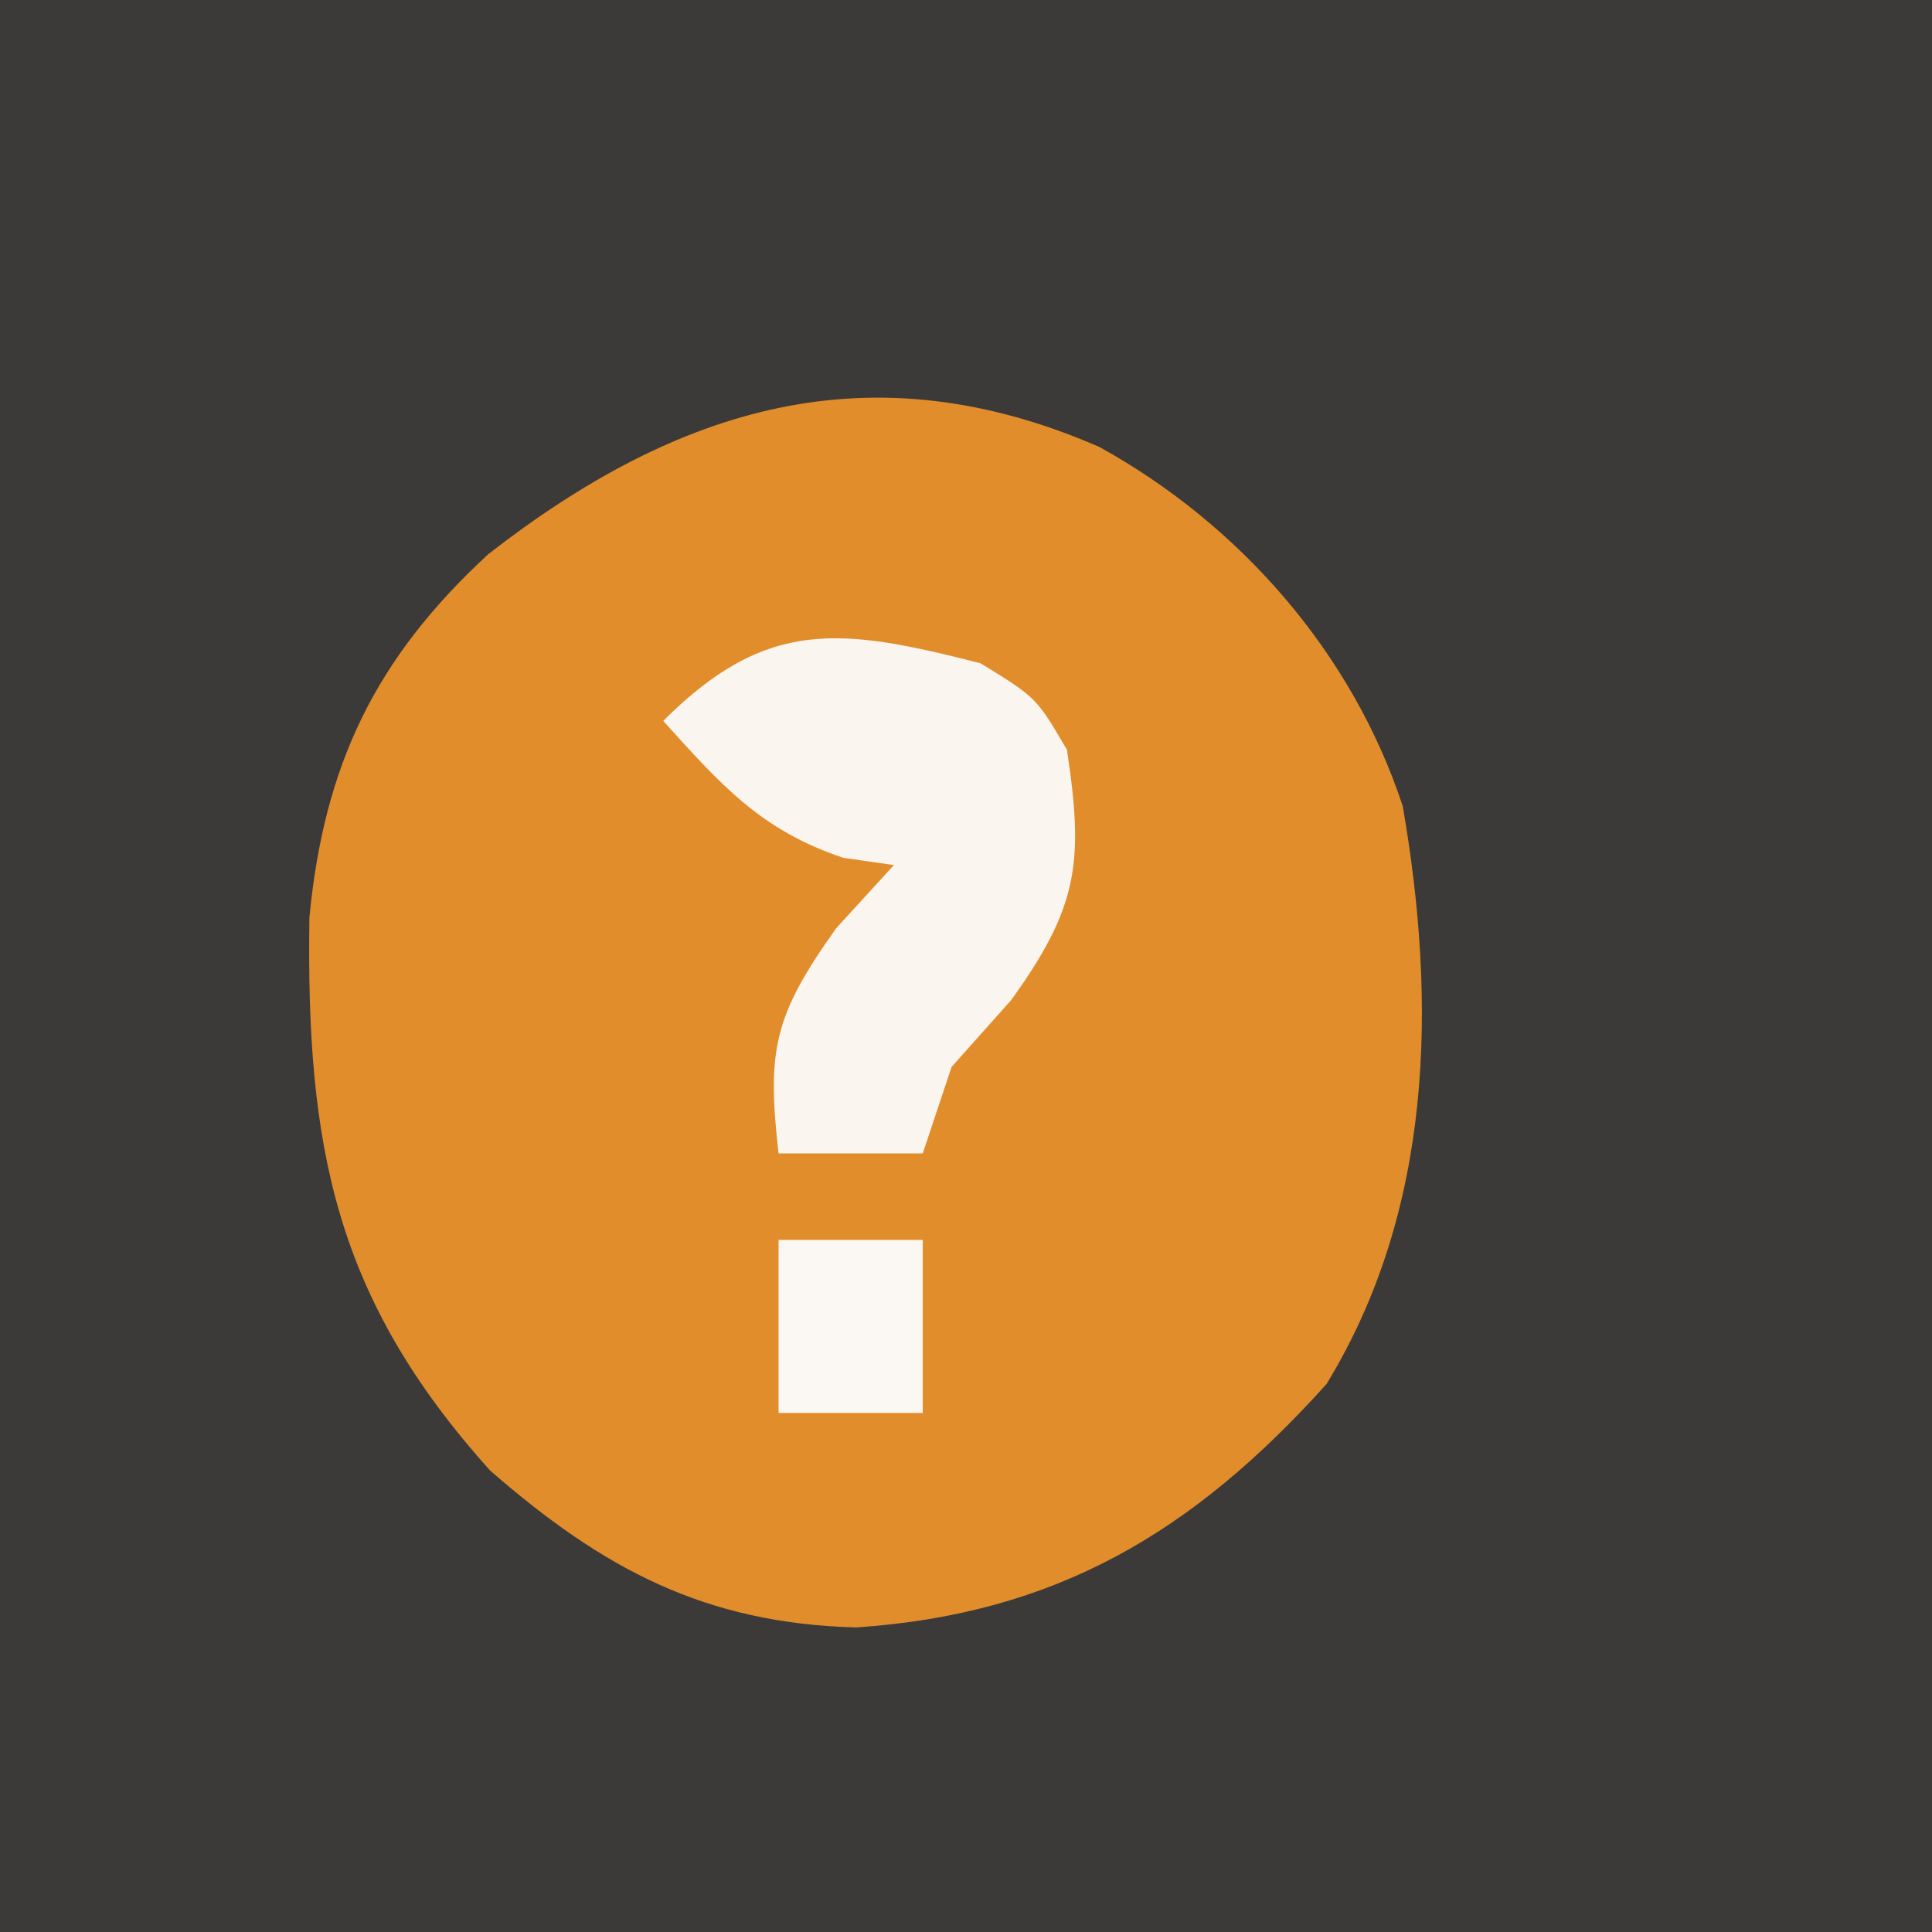 <?xml version="1.0" encoding="UTF-8"?>
<svg version="1.1" xmlns="http://www.w3.org/2000/svg" width="67" height="67">
<rect width="100%" height="100%" fill="#808080" stroke="none"/>
<path d="M0 0 C22.11 0 44.22 0 67 0 C67 22.11 67 44.22 67 67 C44.89 67 22.78 67 0 67 C0 44.89 0 22.78 0 0 Z " fill="#3C3A38" transform="translate(0,0)"/>
<path d="M0 0 C4.869 2.689 8.764 7.132 10.52 12.453 C11.708 19.294 11.572 26.455 7.875 32.5 C3.256 37.632 -1.508 40.476 -8.438 40.938 C-13.679 40.798 -17.212 38.91 -21.125 35.5 C-26.509 29.514 -27.511 24.266 -27.395 16.316 C-26.887 11.016 -25.101 7.321 -21.184 3.711 C-14.611 -1.397 -7.933 -3.456 0 0 Z " fill="#E18D2B" transform="translate(38.125,15.5)"/>
<path d="M0 0 C1.938 1.188 1.938 1.188 3 3 C3.594 6.902 3.392 8.456 1.062 11.688 C0.382 12.451 -0.299 13.214 -1 14 C-1.33 14.99 -1.66 15.98 -2 17 C-3.65 17 -5.3 17 -7 17 C-7.412 13.397 -7.154 12.216 -5 9.188 C-4.34 8.466 -3.68 7.744 -3 7 C-3.578 6.918 -4.155 6.835 -4.75 6.75 C-7.616 5.795 -8.999 4.215 -11 2 C-7.386 -1.614 -4.798 -1.221 0 0 Z " fill="#FAF5EE" transform="translate(34,23)"/>
<path d="M0 0 C1.65 0 3.3 0 5 0 C5 1.98 5 3.96 5 6 C3.35 6 1.7 6 0 6 C0 4.02 0 2.04 0 0 Z " fill="#FBF8F3" transform="translate(27,43)"/>
</svg>
